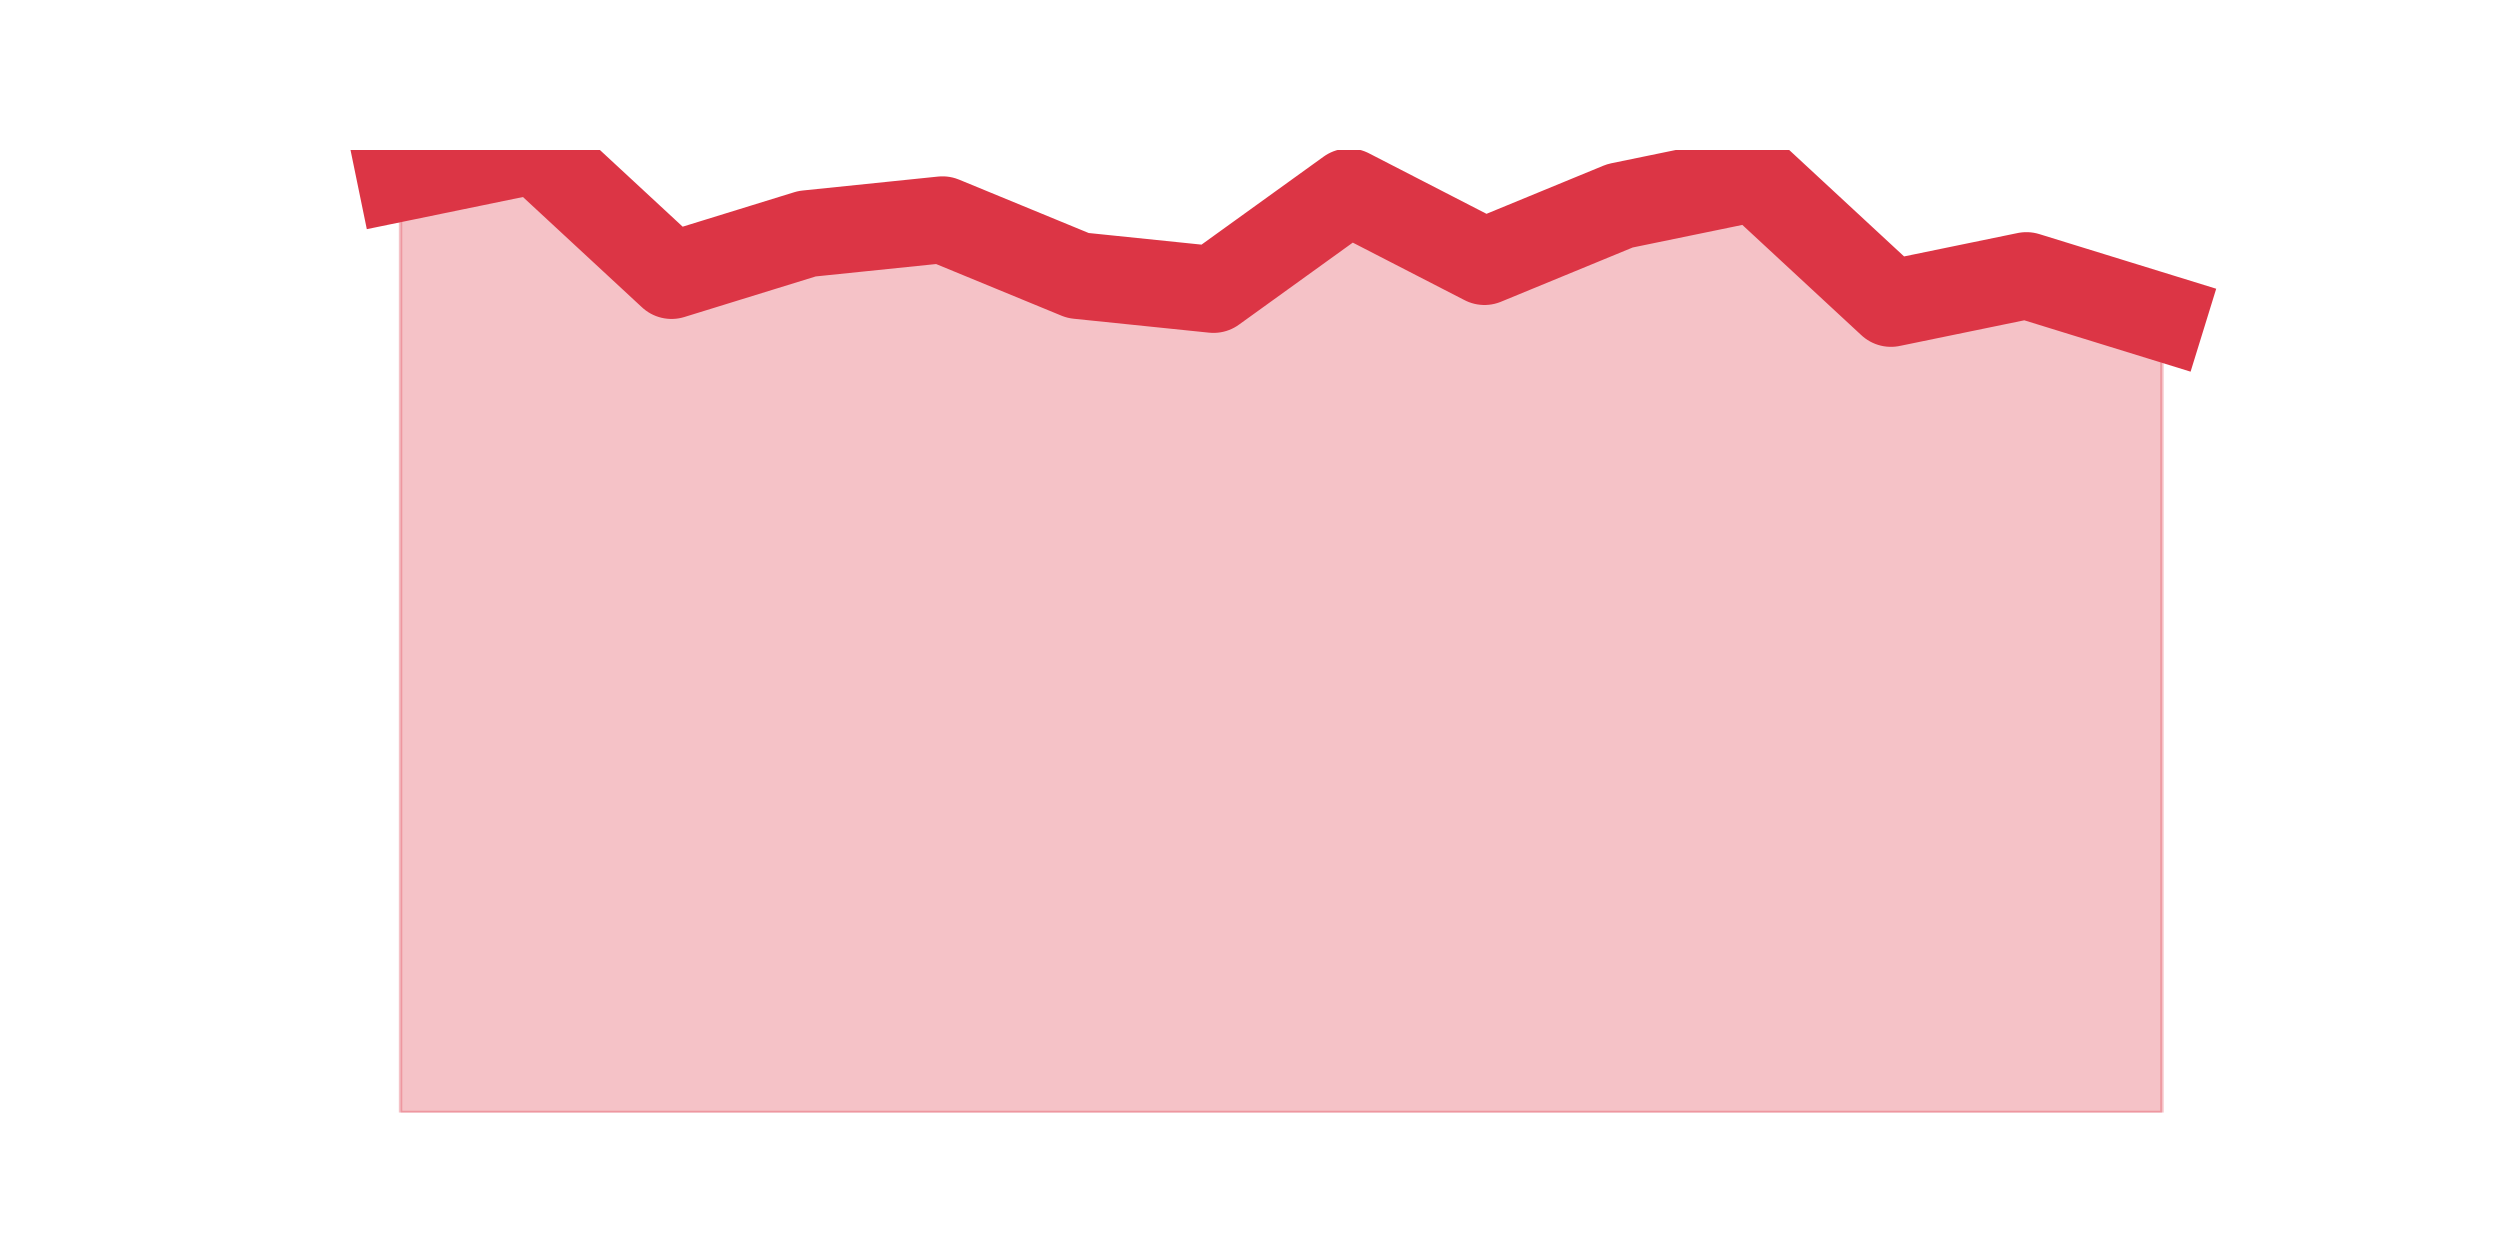 <?xml version="1.0" encoding="utf-8" standalone="no"?>
<!DOCTYPE svg PUBLIC "-//W3C//DTD SVG 1.1//EN"
  "http://www.w3.org/Graphics/SVG/1.1/DTD/svg11.dtd">
<svg height="360pt" version="1.1" viewBox="0 0 720 360" width="720pt" xmlns="http://www.w3.org/2000/svg" xmlns:xlink="http://www.w3.org/1999/xlink">
 <defs>
  <style type="text/css">*{stroke-linecap:butt;stroke-linejoin:round;}</style>
 </defs>
 <g id="figure_1">
  <g id="patch_1">
   <path d="M 0 360 
L 720 360 
L 720 0 
L 0 0 
z
" style="fill:none;"/>
  </g>
  <g id="axes_1">
   <g id="matplotlib.axis_1"/>
   <g id="matplotlib.axis_2"/>
   <g id="PolyCollection_1">
    <defs>
     <path d="M 115.364 -308.765 
L 115.364 -39.6 
L 154.385 -39.6 
L 193.406 -39.6 
L 232.427 -39.6 
L 271.448 -39.6 
L 310.469 -39.6 
L 349.49 -39.6 
L 388.51 -39.6 
L 427.531 -39.6 
L 466.552 -39.6 
L 505.573 -39.6 
L 544.594 -39.6 
L 583.615 -39.6 
L 622.636 -39.6 
L 622.636 -268.591 
L 622.636 -268.591 
L 583.615 -280.643 
L 544.594 -272.609 
L 505.573 -308.765 
L 466.552 -300.73 
L 427.531 -284.661 
L 388.51 -304.748 
L 349.49 -276.626 
L 310.469 -280.643 
L 271.448 -296.713 
L 232.427 -292.696 
L 193.406 -280.643 
L 154.385 -316.8 
L 115.364 -308.765 
z
" id="m545f7340d2" style="stroke:#dc3545;stroke-opacity:0.3;"/>
    </defs>
    <g clip-path="url(#p5da08c75eb)">
     <use style="fill:#dc3545;fill-opacity:0.3;stroke:#dc3545;stroke-opacity:0.3;" x="0" xlink:href="#m545f7340d2" y="360"/>
    </g>
   </g>
   <g id="line2d_1">
    <path clip-path="url(#p5da08c75eb)" d="M 115.364 51.235 
L 154.385 43.2 
L 193.406 79.357 
L 232.427 67.304 
L 271.448 63.287 
L 310.469 79.357 
L 349.49 83.374 
L 388.51 55.252 
L 427.531 75.339 
L 466.552 59.27 
L 505.573 51.235 
L 544.594 87.391 
L 583.615 79.357 
L 622.636 91.409 
" style="fill:none;stroke:#dc3545;stroke-linecap:square;stroke-width:25;"/>
   </g>
  </g>
 </g>
 <defs>
  <clipPath id="p5da08c75eb">
   <rect height="277.2" width="558" x="90" y="43.2"/>
  </clipPath>
 </defs>
</svg>
